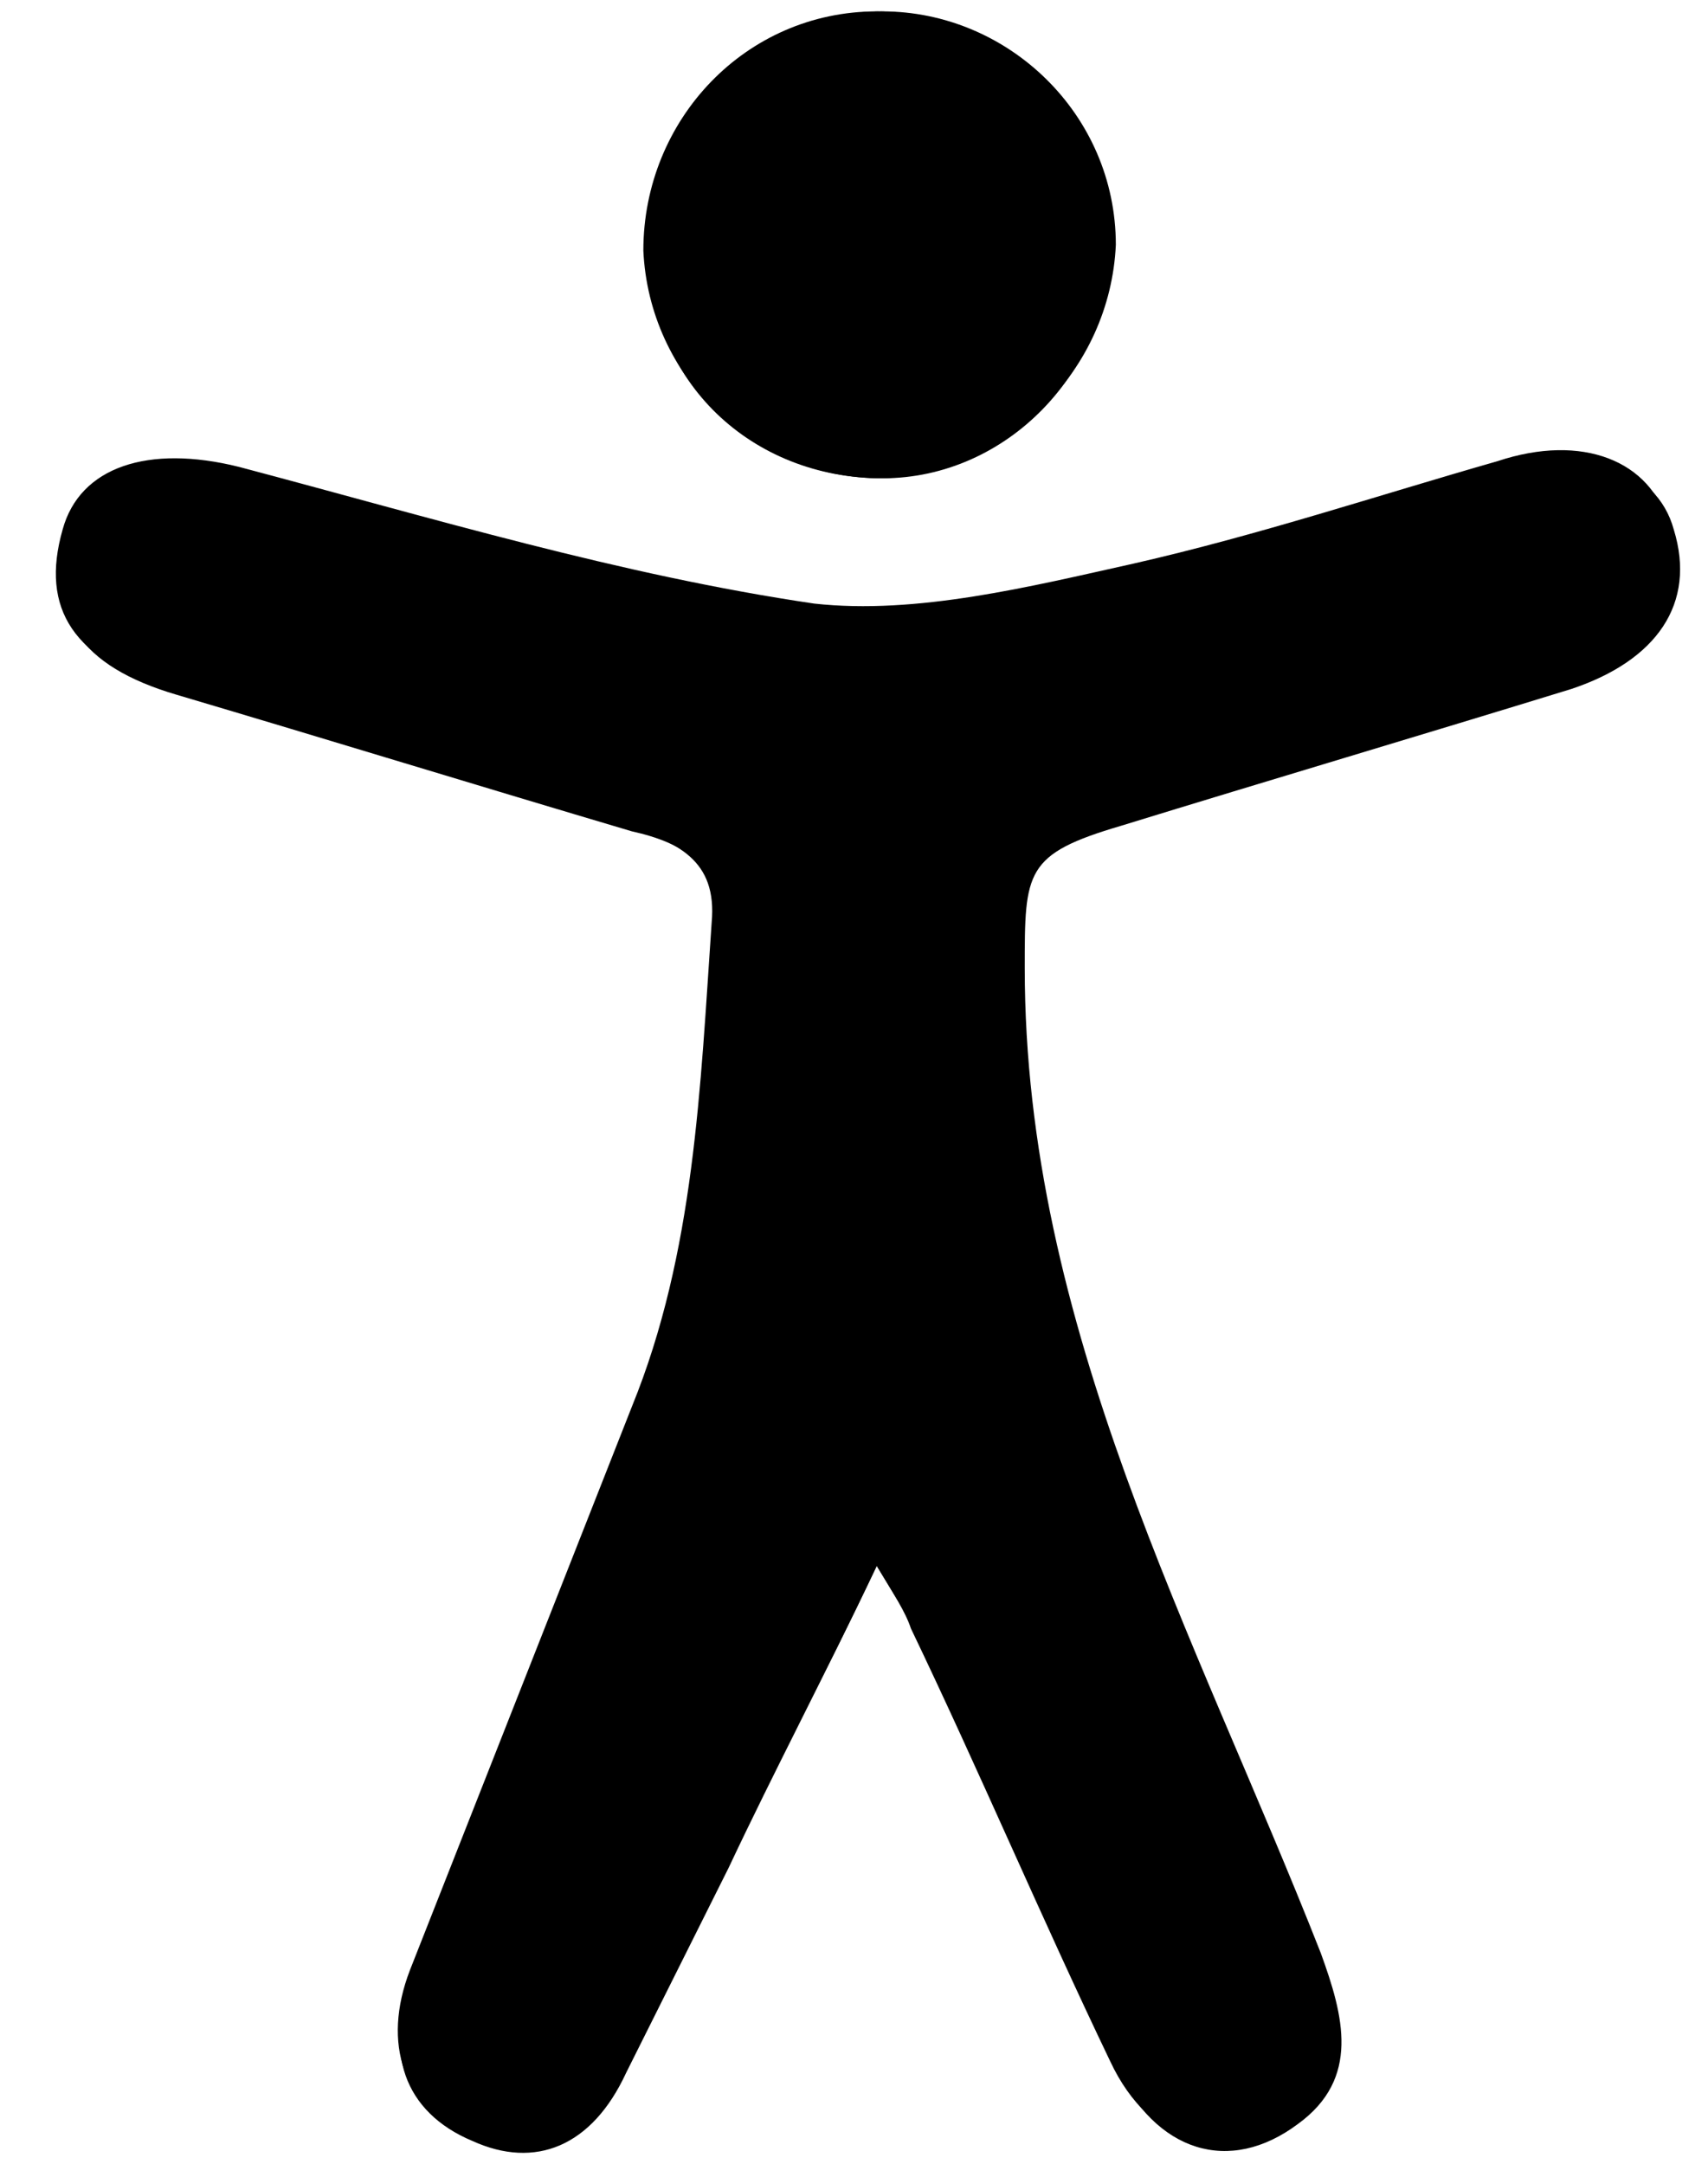 <svg width="30" height="38" viewBox="0 0 30 38" fill="none" xmlns="http://www.w3.org/2000/svg">
<path d="M15.4 27.5C15.7 28 15.9 28.3 16 28.6C17.2 31.1 18.3 33.7 19.5 36.2C20.2 37.7 21.6 38.1 22.7 37.2C23.8 36.4 23.6 35.3 23.1 34.2C20.9 28.6 17.9 23.2 17.9 16.9C17.9 15.2 17.9 14.9 19.6 14.4C22.2 13.6 24.9 12.8 27.5 12C29 11.5 29.6 10.5 29.3 9.2C29 8.1 27.8 7.6 26.3 8.1C24.2 8.7 22.1 9.4 19.9 9.9C18.1 10.3 16.1 10.8 14.3 10.6C10.9 10.1 7.6 9.1 4.2 8.2C2.6 7.8 1.4 8.2 1.1 9.3C0.7 10.7 1.3 11.6 3 12.1C5.7 12.9 8.3 13.7 11 14.5C11.9 14.8 12.6 15.1 12.5 16.2C12.3 19.1 12.2 22 11.1 24.7C9.8 28 8.5 31.3 7.2 34.6C6.7 35.9 7.1 37 8.2 37.5C9.3 38 10.2 37.6 10.9 36.3C11.5 35.1 12.1 33.9 12.7 32.7C13.6 31.1 14.5 29.4 15.4 27.5ZM15.5 8.4C17.7 8.4 19.5 6.5 19.5 4.3C19.5 2.1 17.6 0.2 15.4 0.2C13.1 0.2 11.3 2.1 11.3 4.4C11.4 6.6 13.2 8.4 15.5 8.4Z" fill="black"/>
<path d="M15.399 27.5C14.499 29.4 13.599 31.1 12.799 32.8C12.199 34 11.599 35.2 10.999 36.4C10.399 37.7 9.399 38.1 8.299 37.6C7.099 37.1 6.699 36 7.299 34.7C8.599 31.4 9.899 28.1 11.199 24.8C12.299 22.1 12.399 19.2 12.599 16.3C12.699 15.2 11.999 14.8 11.099 14.6C8.399 13.8 5.799 13 3.099 12.2C1.399 11.7 0.799 10.8 1.199 9.4C1.499 8.3 2.699 7.9 4.299 8.3C7.599 9.1 10.999 10.2 14.399 10.7C16.199 11 18.199 10.4 19.999 10C22.199 9.5 24.299 8.8 26.399 8.2C27.799 7.8 29.099 8.2 29.399 9.3C29.799 10.6 29.099 11.6 27.599 12.1C24.999 12.9 22.299 13.7 19.699 14.5C17.999 15 17.999 15.3 17.999 17C17.999 23.3 20.999 28.7 23.199 34.3C23.599 35.4 23.899 36.5 22.799 37.3C21.599 38.2 20.299 37.8 19.599 36.3C18.399 33.8 17.199 31.2 16.099 28.7C15.899 28.3 15.699 28 15.399 27.5Z" fill="black"/>
<path d="M15.499 8.4C13.199 8.4 11.399 6.7 11.399 4.4C11.399 2.1 13.199 0.2 15.499 0.2C17.699 0.2 19.599 2 19.599 4.3C19.499 6.5 17.699 8.3 15.499 8.4Z" fill="black"/>
</svg>
